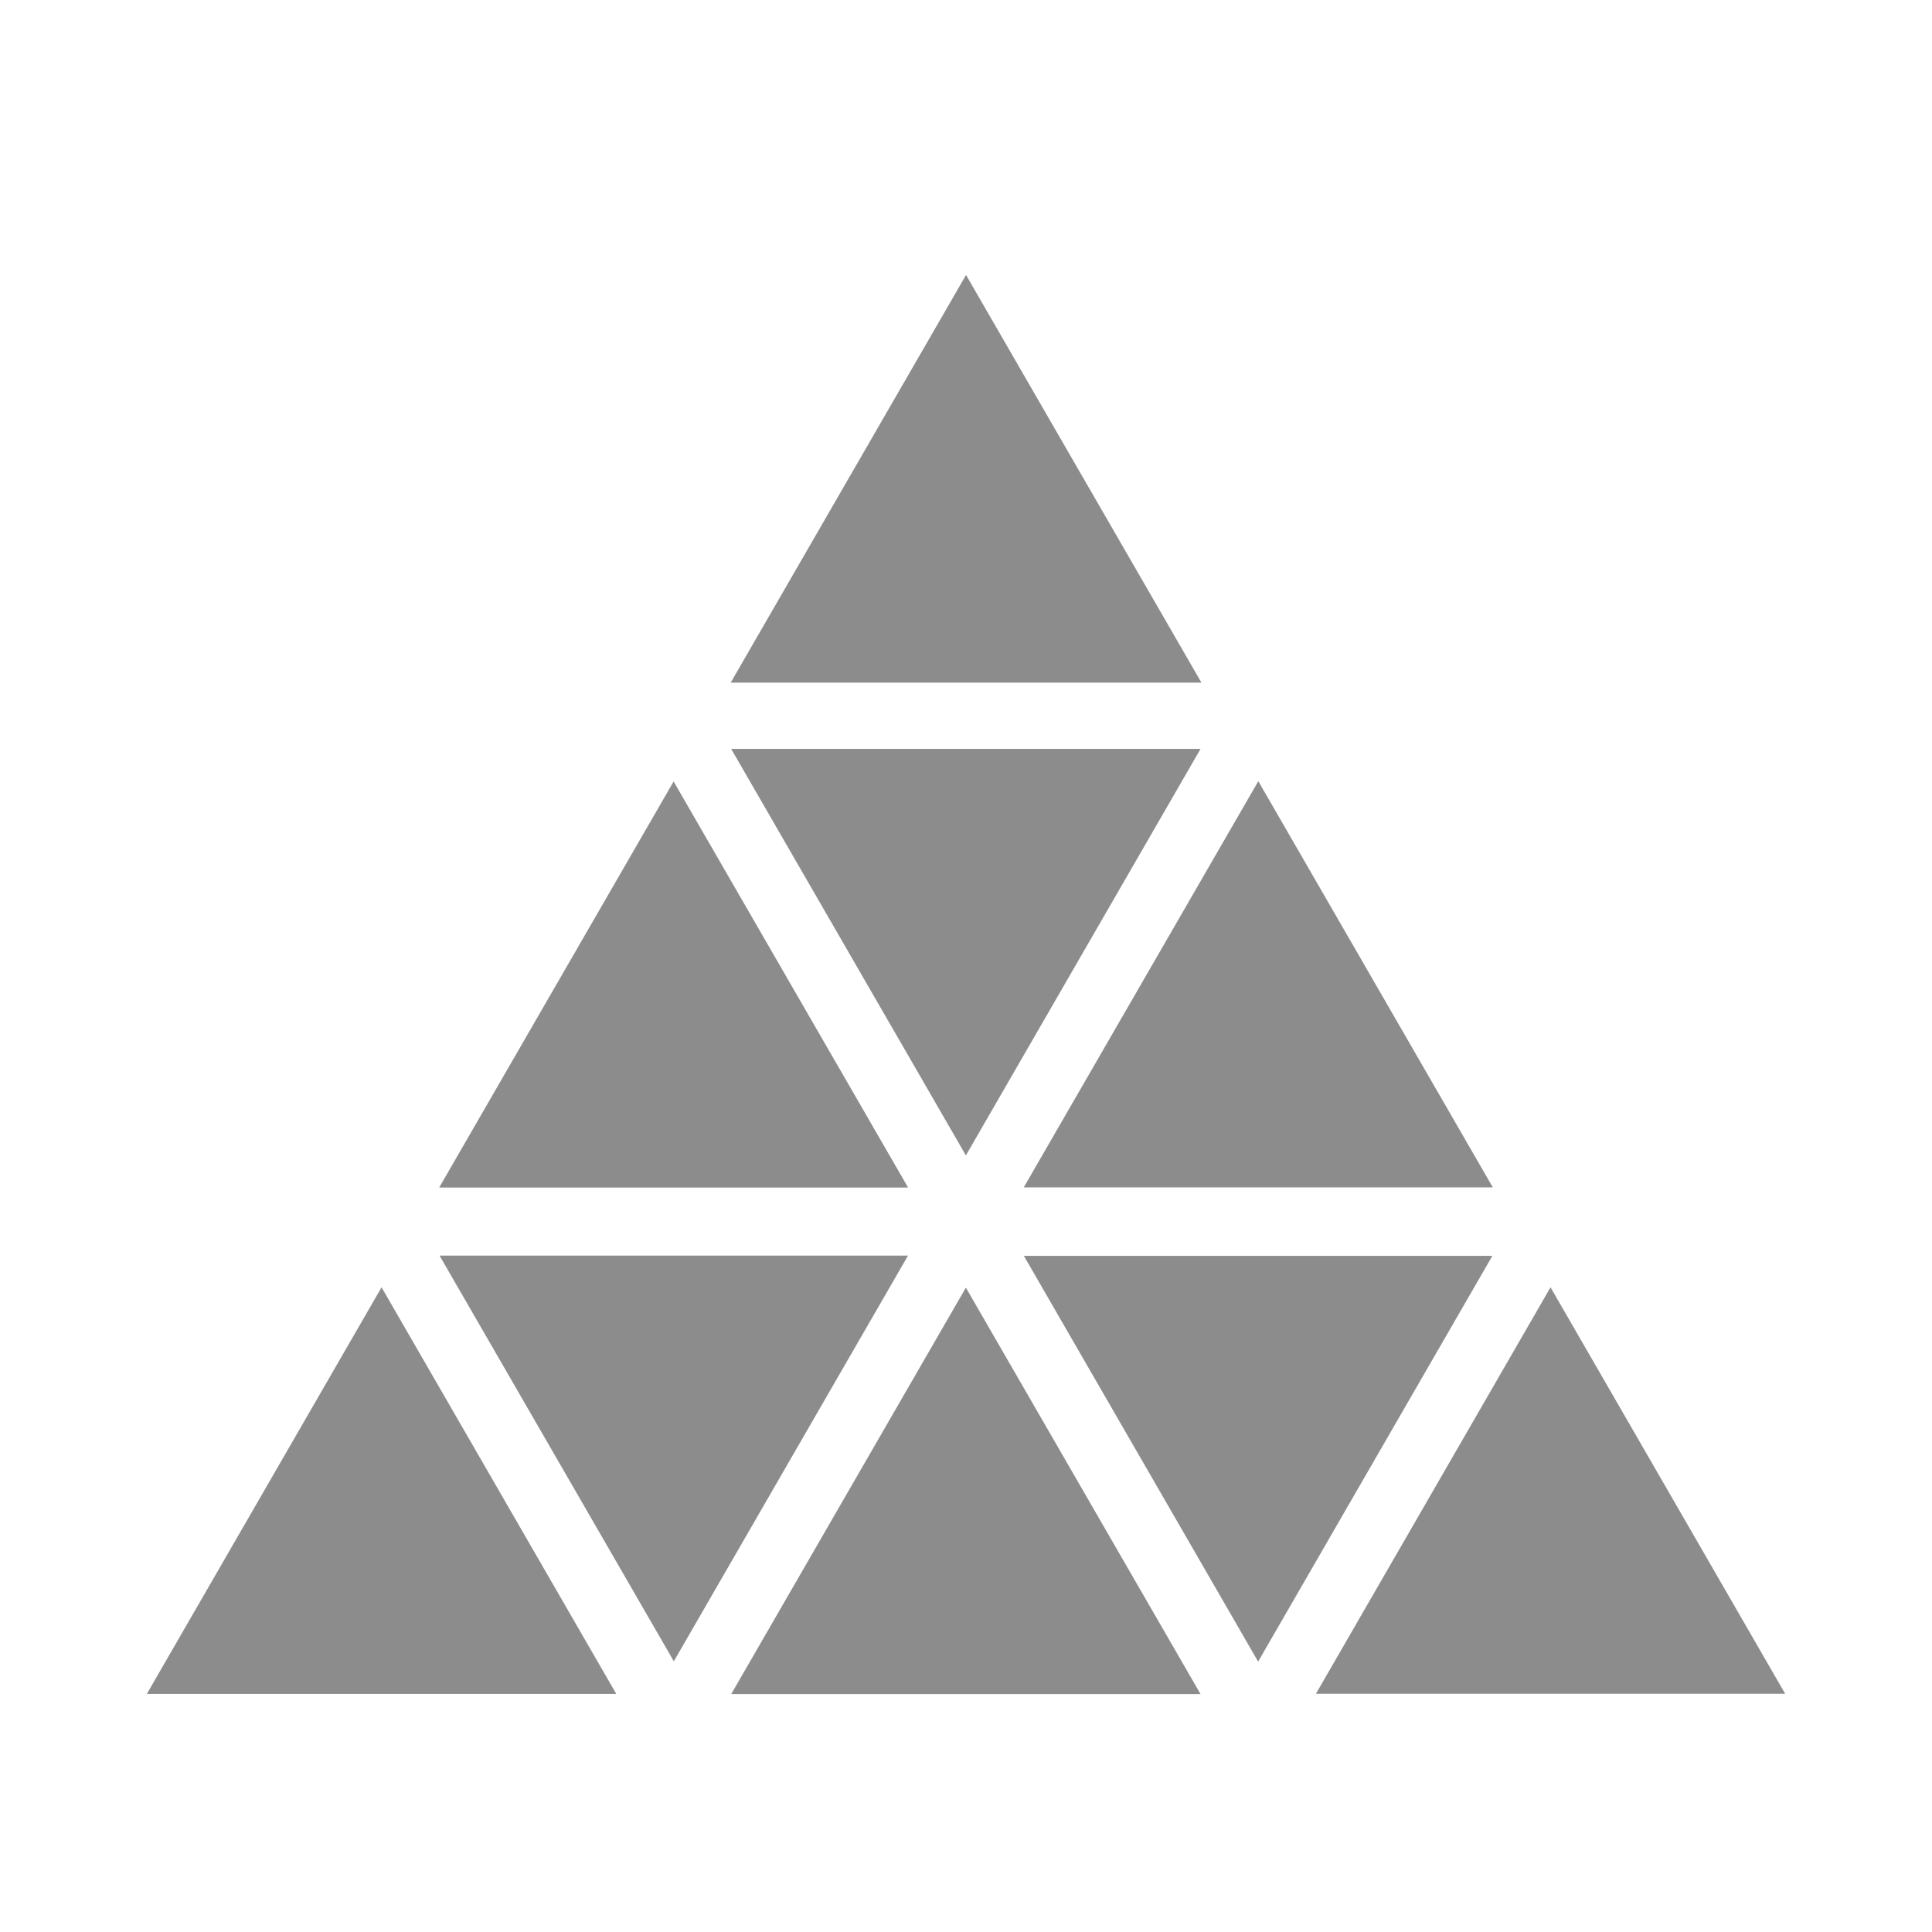 <?xml version="1.0" encoding="utf-8"?>
<!-- Generator: Adobe Illustrator 16.0.0, SVG Export Plug-In . SVG Version: 6.00 Build 0)  -->
<!DOCTYPE svg PUBLIC "-//W3C//DTD SVG 1.1//EN" "http://www.w3.org/Graphics/SVG/1.1/DTD/svg11.dtd">
<svg version="1.1" id="Layer_1" xmlns="http://www.w3.org/2000/svg" xmlns:xlink="http://www.w3.org/1999/xlink" x="0px" y="0px"
	 width="500px" height="500px" viewBox="0 0 500 500" enable-background="new 0 0 500 500" xml:space="preserve">
<g>
	<path fill-rule="evenodd" clip-rule="evenodd" fill="#8C8C8C" d="M250.011,71.163c20.532,35.558,40.61,70.329,60.917,105.497
		c-40.682,0-80.999,0-121.824,0C209.319,141.645,229.429,106.812,250.011,71.163z"/>
	<path fill-rule="evenodd" clip-rule="evenodd" fill="#8C8C8C" d="M98.746,333.155c20.443,35.413,40.466,70.099,60.748,105.233
		c-40.658,0-80.703,0-121.493,0C58.276,403.264,78.327,368.527,98.746,333.155z"/>
	<path fill-rule="evenodd" clip-rule="evenodd" fill="#8C8C8C" d="M401.275,333.155c20.408,35.349,40.43,70.036,60.725,105.19
		c-40.625,0-80.668,0-121.439,0C360.777,403.318,380.828,368.58,401.275,333.155z"/>
	<path fill-rule="evenodd" clip-rule="evenodd" fill="#8C8C8C" d="M189.235,438.43c20.374-35.287,40.388-69.953,60.733-105.188
		c20.383,35.302,40.432,70.026,60.732,105.188C270.016,438.43,229.987,438.43,189.235,438.43z"/>
	<path fill-rule="evenodd" clip-rule="evenodd" fill="#8C8C8C" d="M189.222,193.807c40.762,0,80.747,0,121.481,0
		c-20.283,35.137-40.336,69.875-60.733,105.213C229.623,263.778,209.598,229.098,189.222,193.807z"/>
	<path fill-rule="evenodd" clip-rule="evenodd" fill="#8C8C8C" d="M264.949,307.287c20.256-35.079,40.248-69.701,60.699-105.119
		c20.459,35.437,40.449,70.061,60.688,105.119C345.652,307.287,305.631,307.287,264.949,307.287z"/>
	<path fill-rule="evenodd" clip-rule="evenodd" fill="#8C8C8C" d="M325.604,430.023c-20.439-35.398-40.402-69.979-60.631-105.014
		c40.615,0,80.635,0,121.252,0C366.035,359.98,346.07,394.566,325.604,430.023z"/>
	<path fill-rule="evenodd" clip-rule="evenodd" fill="#8C8C8C" d="M235.007,307.329c-40.677,0-80.64,0-121.344,0
		c20.236-35.051,40.229-69.681,60.671-105.088C194.761,237.621,214.755,272.251,235.007,307.329z"/>
	<path fill-rule="evenodd" clip-rule="evenodd" fill="#8C8C8C" d="M113.753,324.944c40.665,0,80.61,0,121.242,0
		c-20.21,35.009-40.162,69.573-60.61,104.995C154.035,394.697,134.05,360.09,113.753,324.944z"/>
</g>
</svg>
